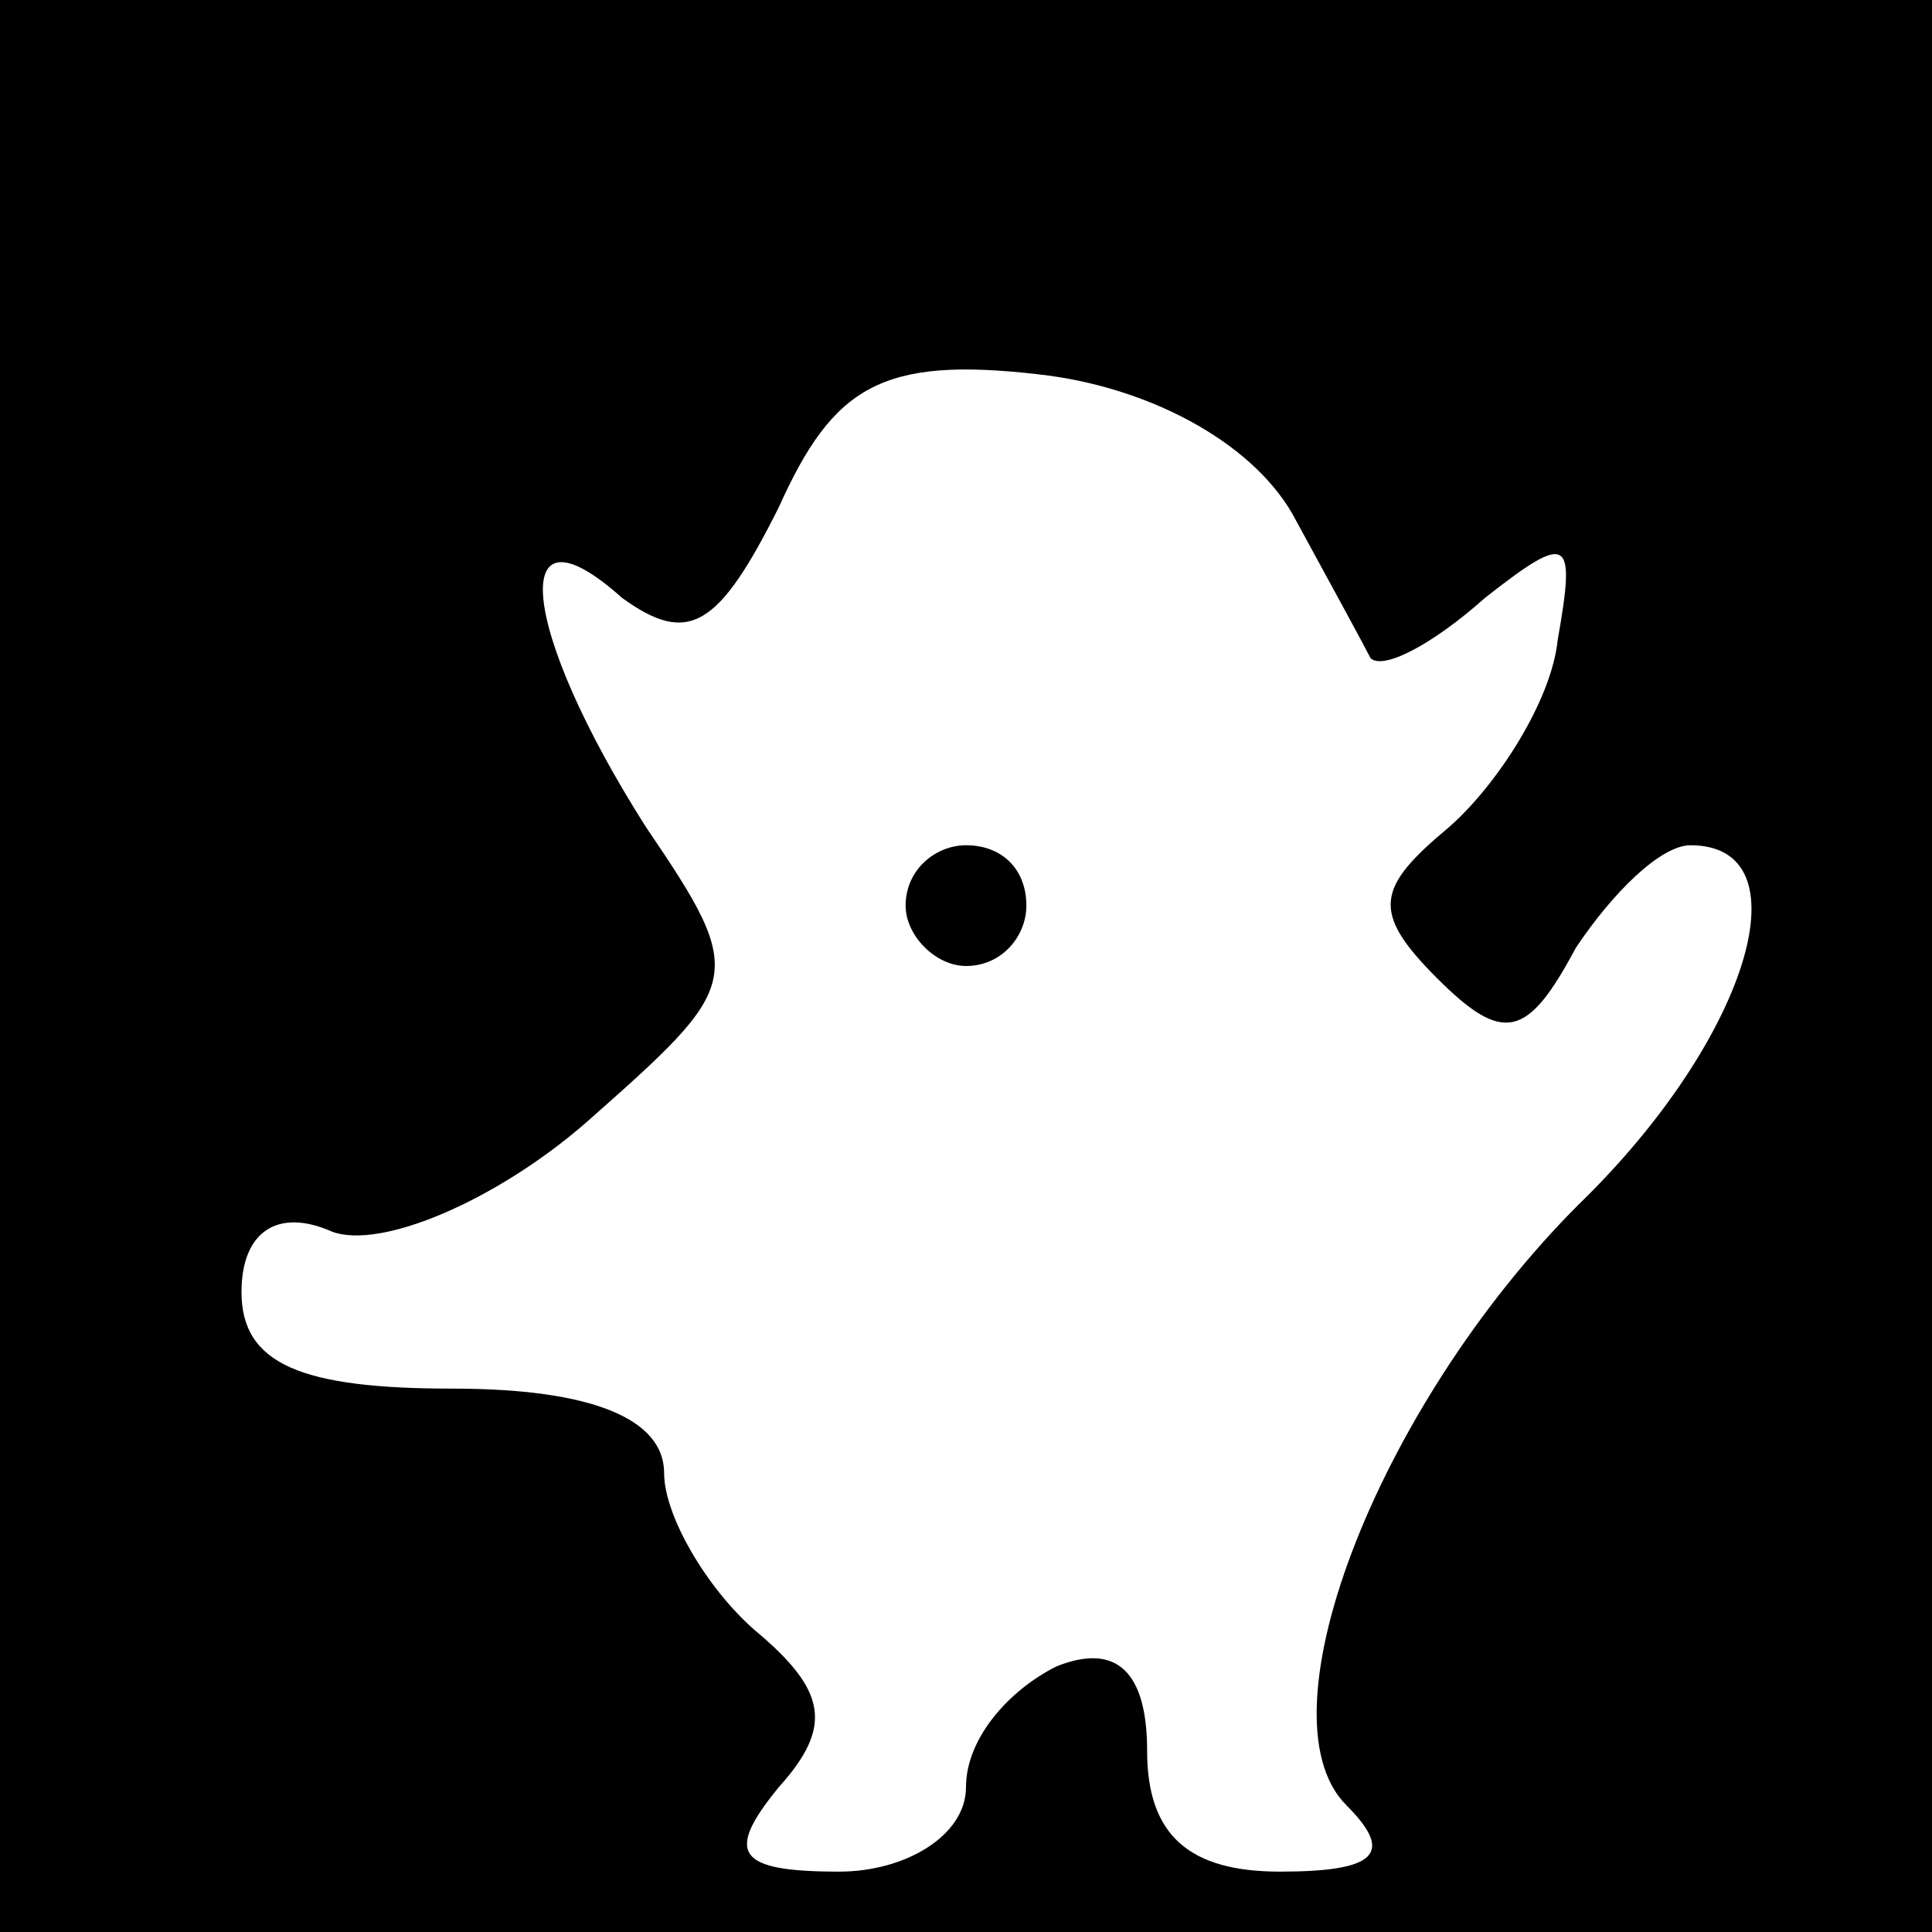 <?xml version="1.0" standalone="no"?>
<!DOCTYPE svg PUBLIC "-//W3C//DTD SVG 20010904//EN"
 "http://www.w3.org/TR/2001/REC-SVG-20010904/DTD/svg10.dtd">
<svg version="1.0" xmlns="http://www.w3.org/2000/svg"
 width="32pt" height="32pt" viewBox="0 0 32 32"
 preserveAspectRatio="xMidYMid meet">
<rect x="0" y="0" width="32" height="32" fill="#808080" stroke="none"/>
<g transform="translate(0,32) scale(0.1,-0.1)"
fill="#000000" stroke="none">
<path fill="#000000" stroke="none" d="M0 160 l0 -160 160 0 160 0 0 160 0
160 -160 0 -160 0 0 -160z"/>
<path fill="#ffffff" stroke="none" d="M214 235 c6 -11 12 -22 13 -24 2 -2 10
2 19 10 14 11 15 10 12 -7 -1 -10 -10 -24 -18 -31 -12 -10 -13 -14 -2 -25 11
-11 15 -10 23 5 6 9 14 17 19 17 19 0 10 -31 -17 -58 -34 -33 -55 -86 -40
-101 8 -8 5 -11 -11 -11 -15 0 -22 6 -22 20 0 13 -5 18 -15 14 -8 -4 -15 -12
-15 -20 0 -8 -10 -14 -21 -14 -17 0 -19 3 -10 14 9 10 8 16 -4 26 -8 7 -15 19
-15 26 0 9 -12 14 -35 14 -25 0 -35 4 -35 16 0 10 6 14 15 10 8 -3 27 5 42 18
26 23 27 24 10 49 -21 33 -23 55 -4 38 11 -8 16 -5 26 15 9 20 17 25 43 22 18
-2 35 -11 42 -23z"/>
<path fill="#000000" stroke="none" d="M150 170 c0 -5 5 -10 10 -10 6 0 10 5
10 10 0 6 -4 10 -10 10 -5 0 -10 -4 -10 -10z"/>
</g>
</svg>
